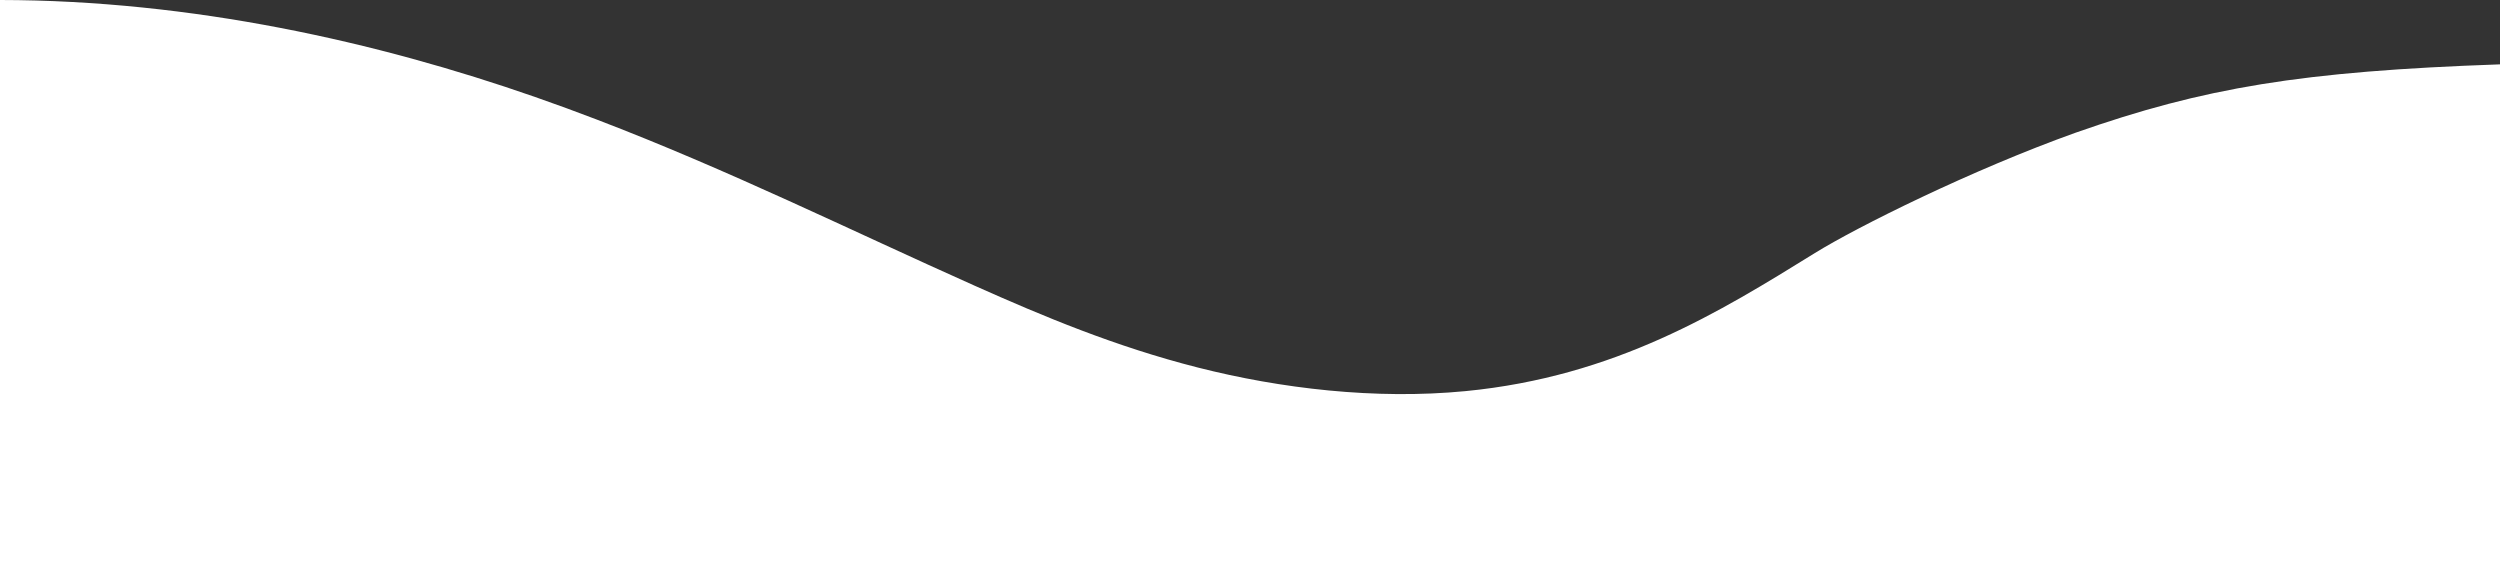 <svg xmlns="http://www.w3.org/2000/svg" width="2438.852" height="553.598" viewBox="0 0 2438.852 553.598">
  <rect x="0" y="0" width="2438.852" height="553.598" fill="#333333" stroke="none"/>
  <path id="Path_12655" data-name="Path 12655" d="M2363.8,805.01H-75.054v-553.6c187.222.247,367.641,40.727,522.107,94.649q30.331,10.584,59.641,21.821C636.581,417.523,753.367,475.5,875.511,530.011c67.417,30.088,137.453,59.467,217.956,79.939s173.19,31.554,261.075,23.024c146.223-14.189,248.087-77.231,341.014-134.781,41.024-25.406,152.834-81.05,254.246-117.335,125.332-44,219.942-59.854,413.994-66.667Z" transform="translate(75.055 -251.412)" fill="#fff"/>
</svg>
